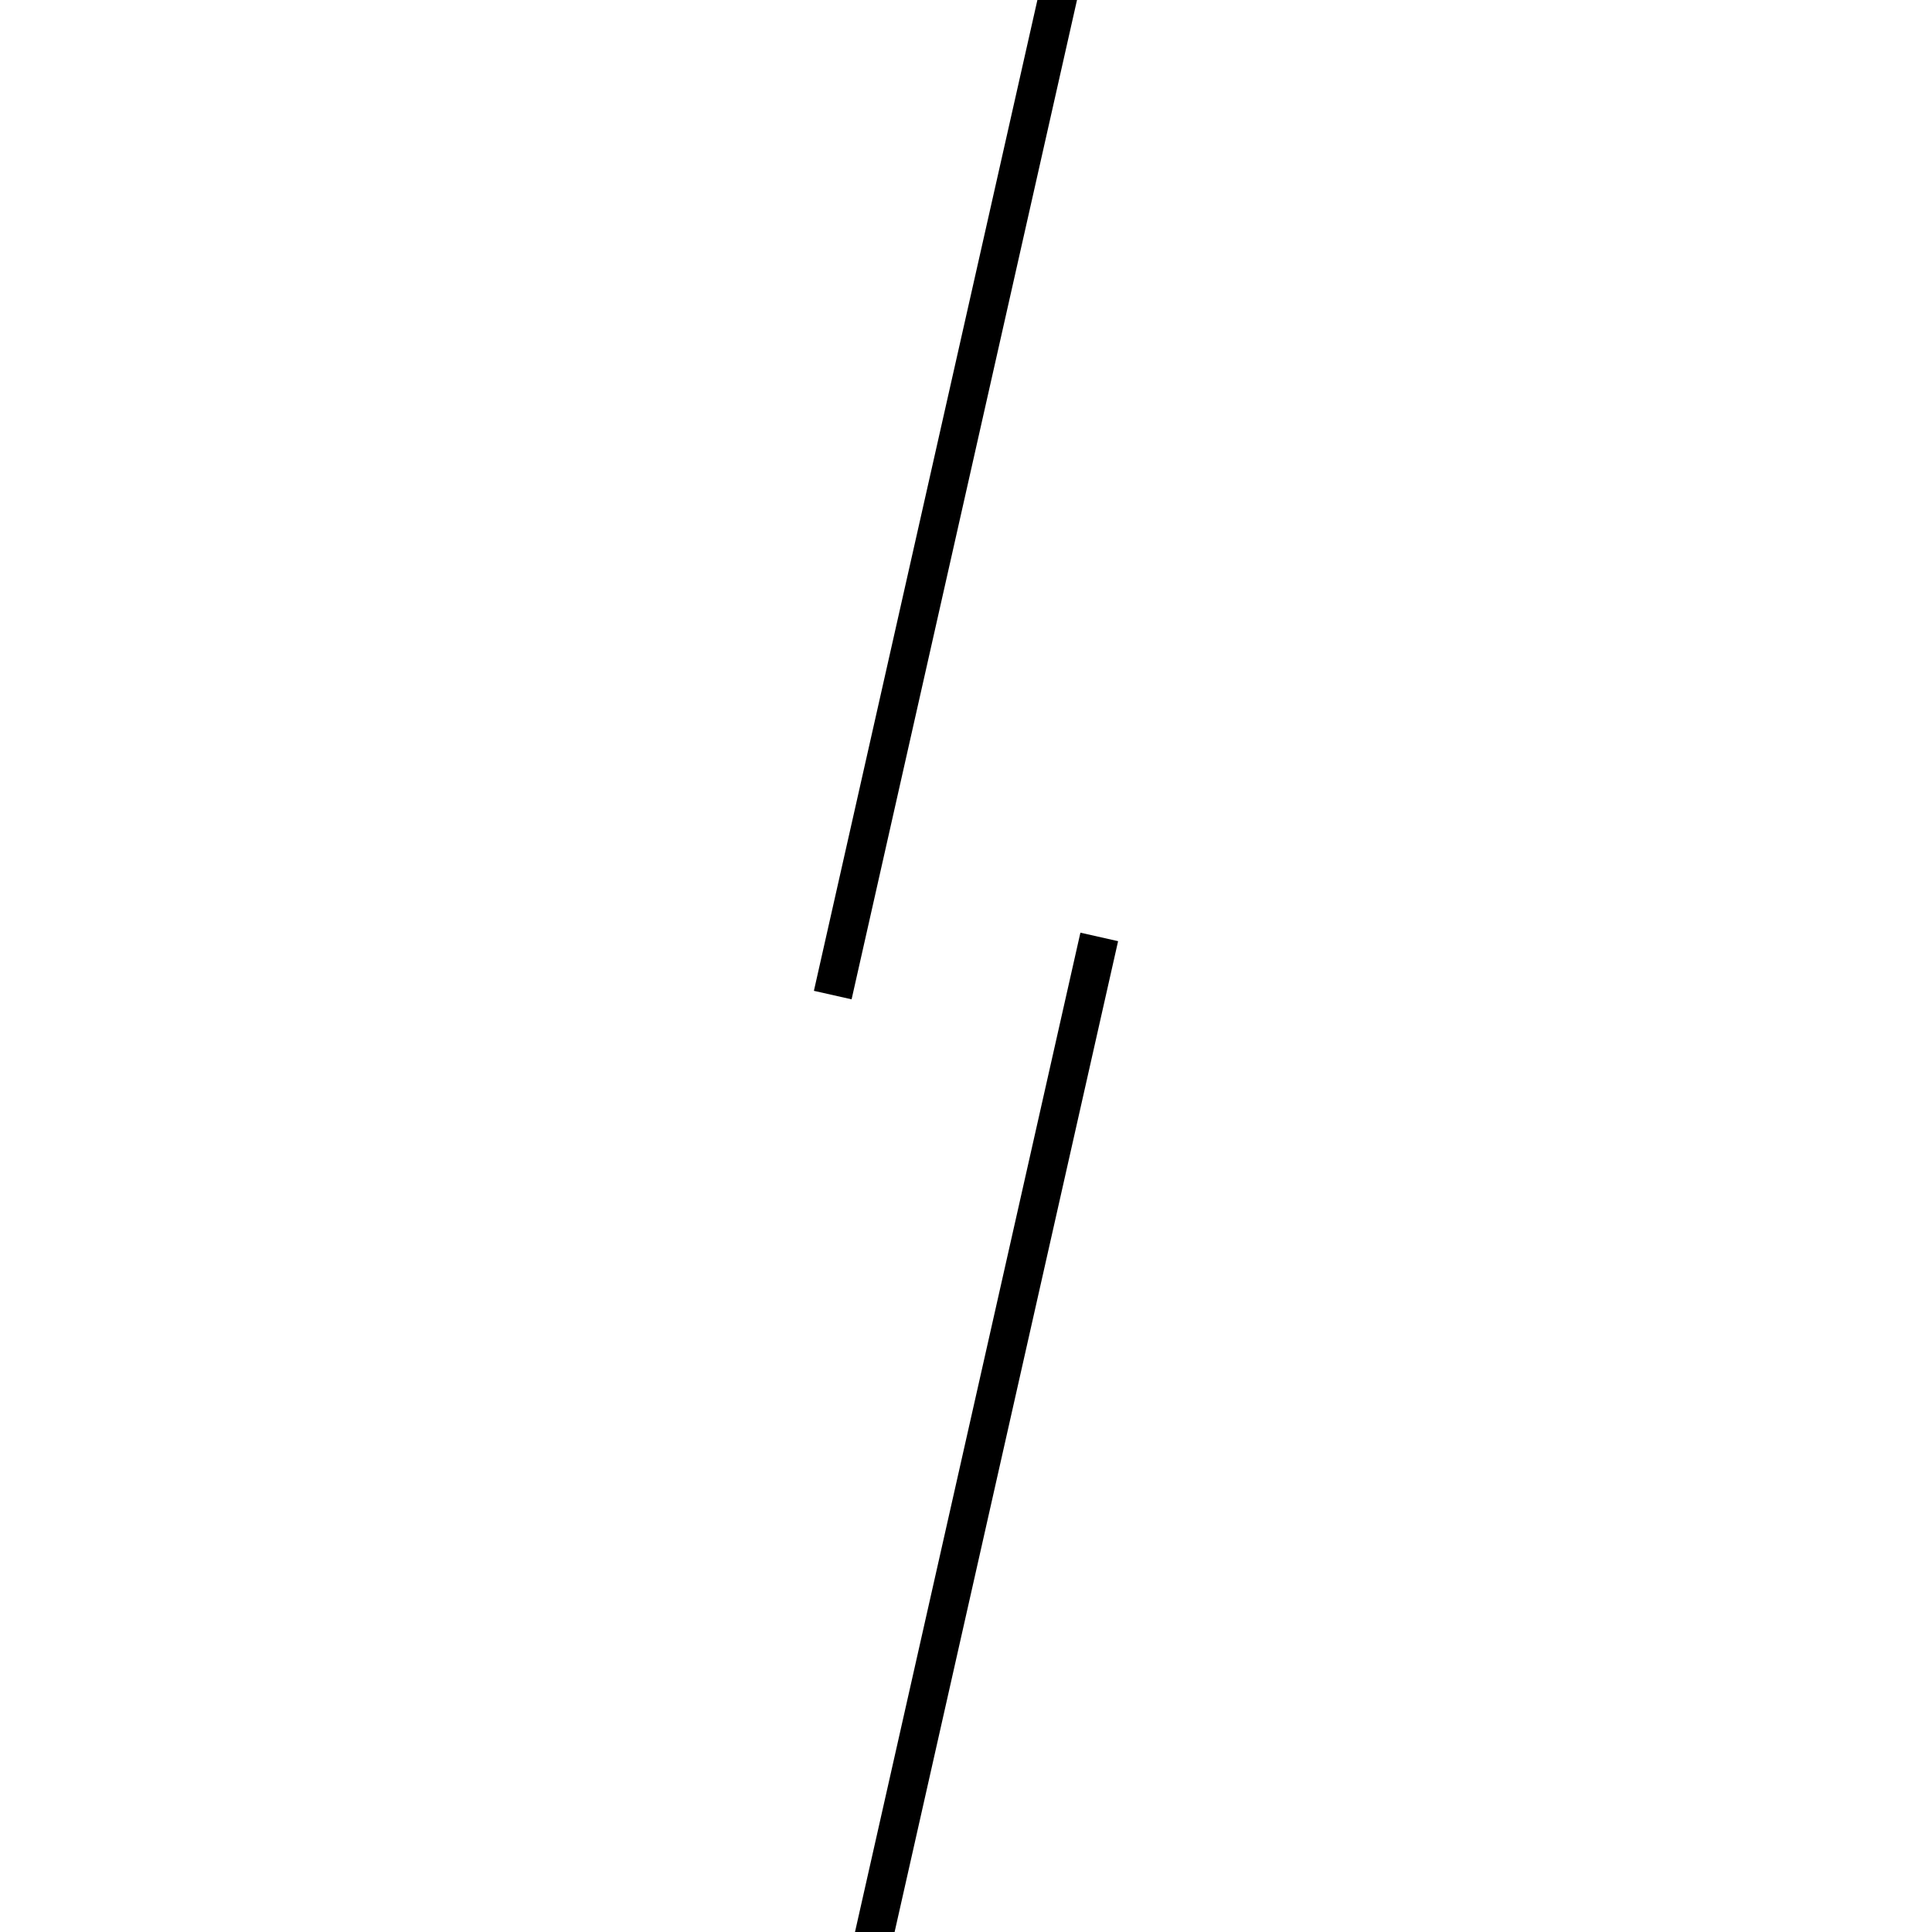 <!-- Este archivo es creado automaticamente por el generador de contenido del programa contornos version 1.1. Este elementos es el numero 219 de la serie 100 -->
<svg xmlns="http://www.w3.org/2000/svg" height="100" width="100">
<line x1="56.897" y1="48.495" x2="43.103" y2="109.65" stroke-width="2" stroke="black" />
<line x1="56.897" y1="-9.65" x2="43.103" y2="51.505" stroke-width="2" stroke="black" />
</svg>
